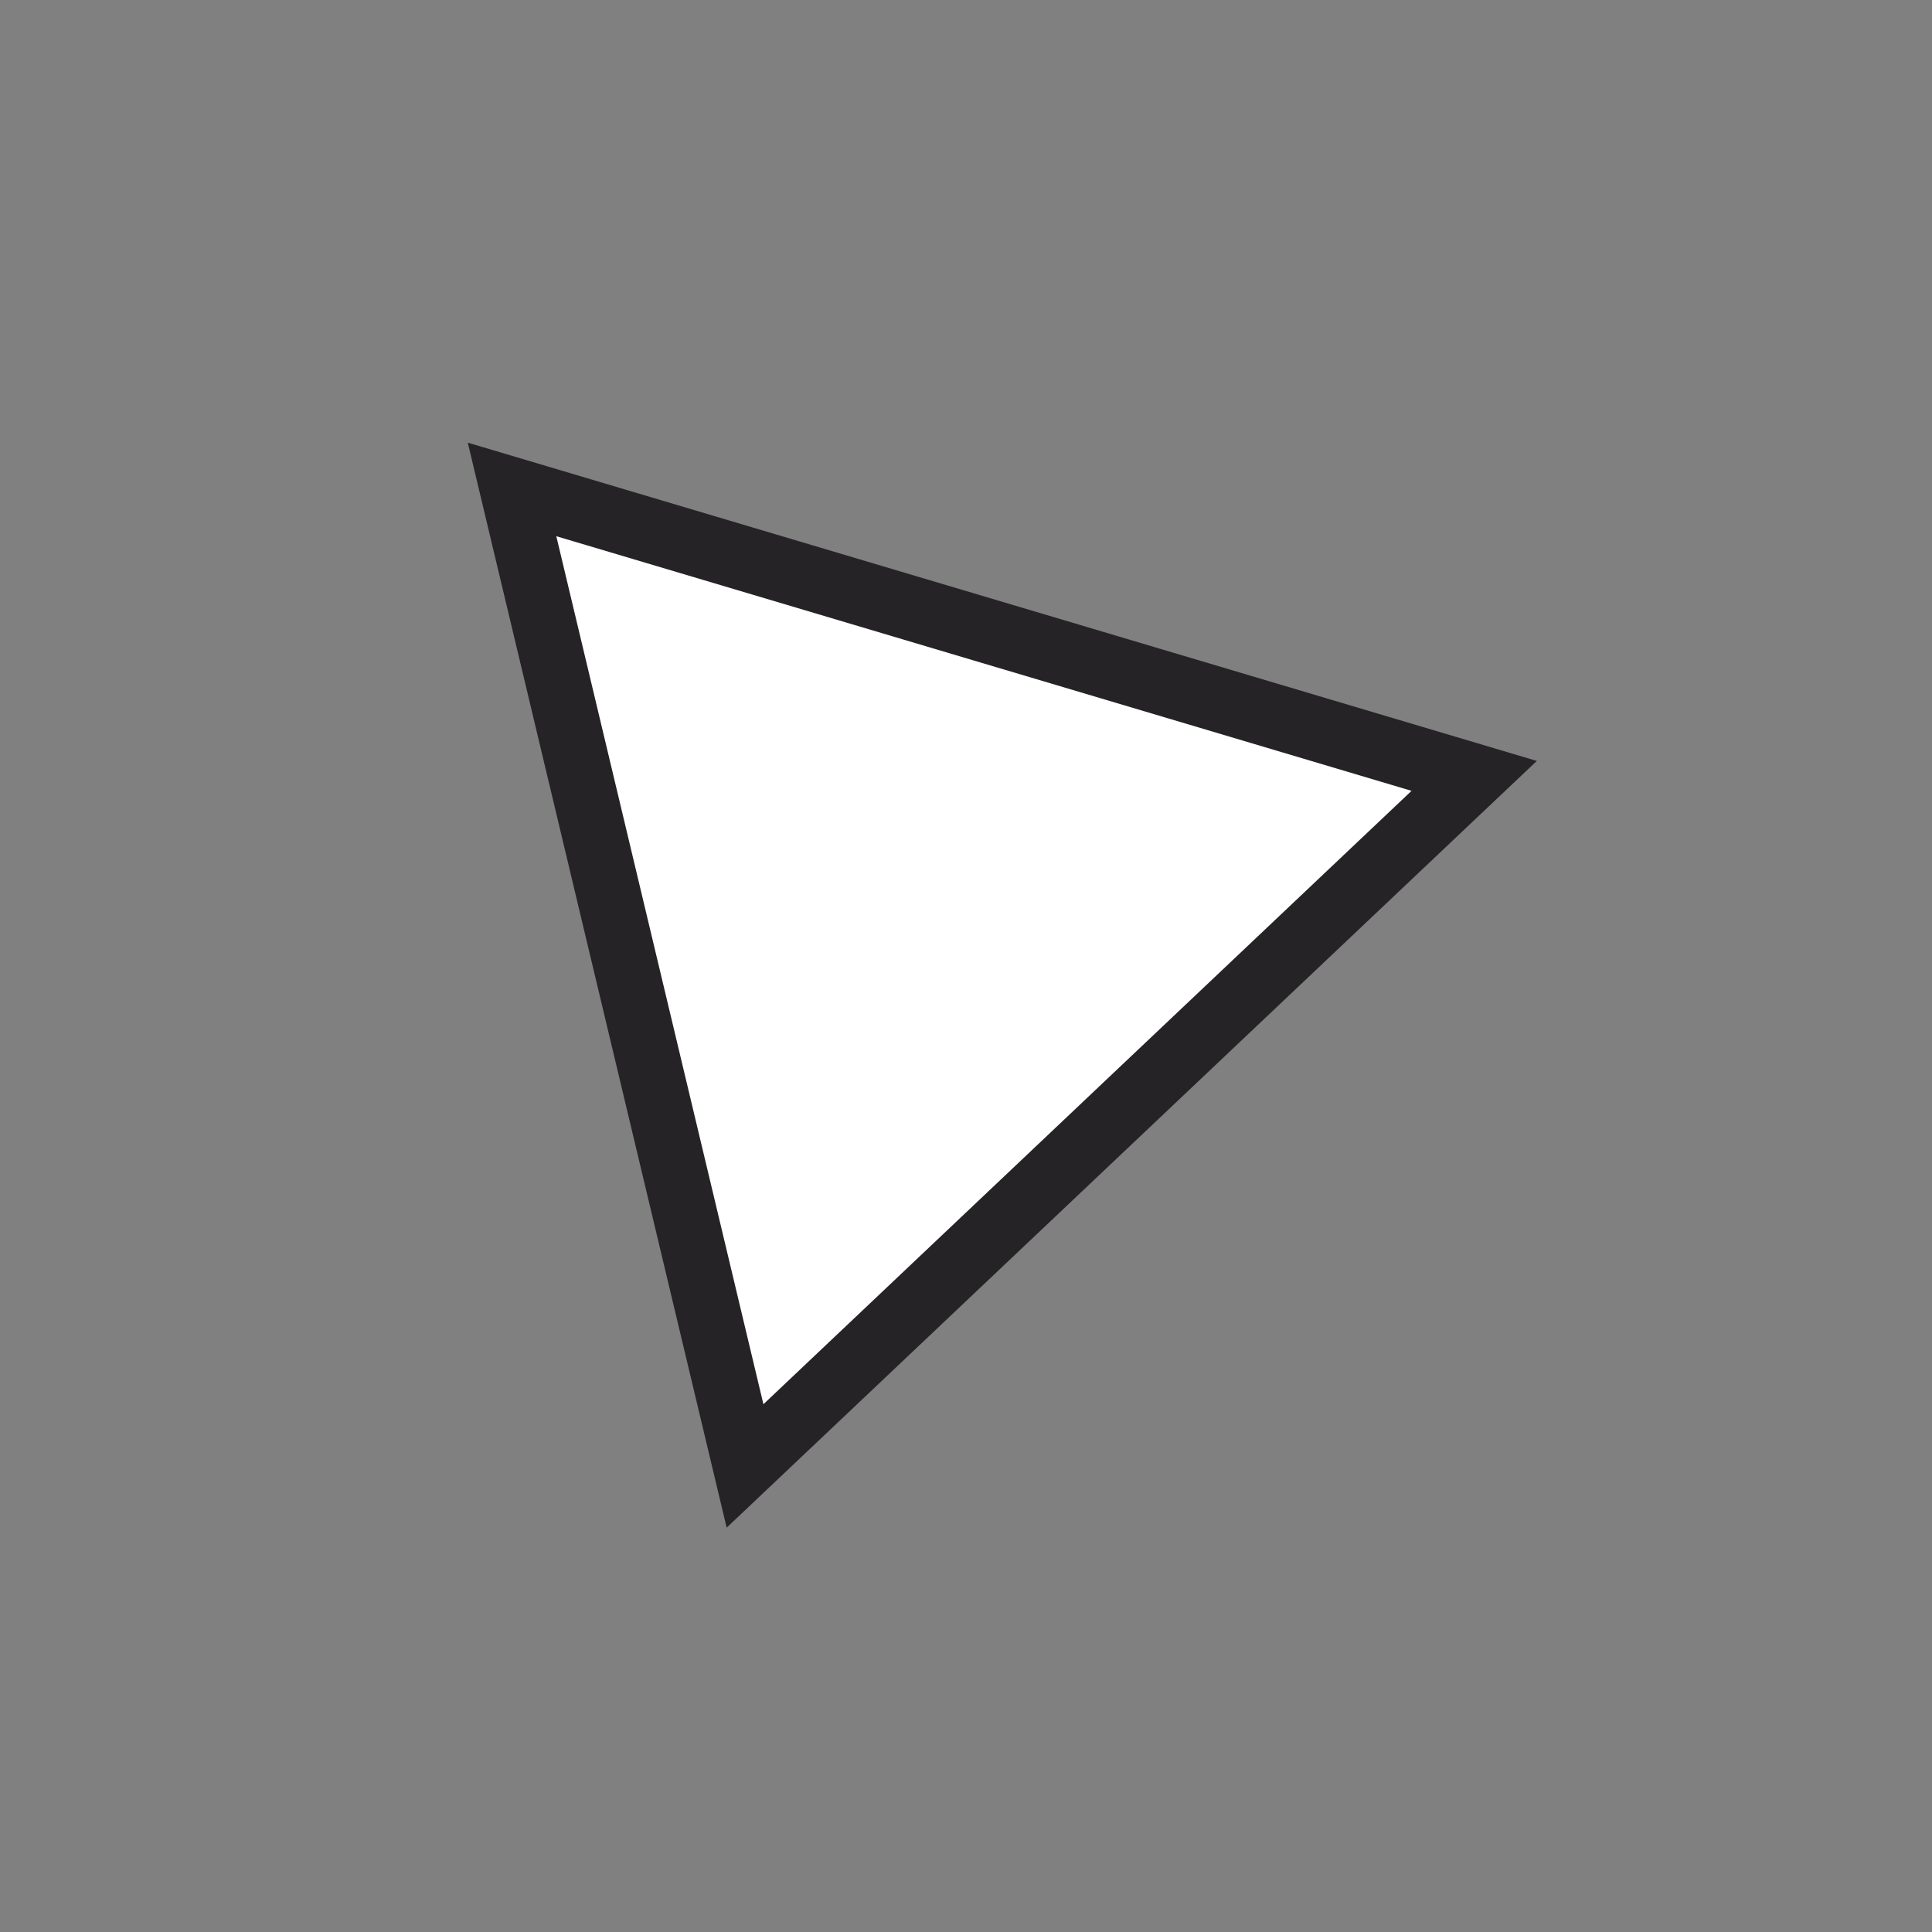 <svg width="30" height="30" viewBox="0 0 30 30" fill="none" xmlns="http://www.w3.org/2000/svg">
<rect x="0" y="0" width="30" height="30" fill="#808080" stroke="none"/>
<path d="M11.569 22.763L7.951 7.6L22.891 12.048L11.569 22.763Z" fill="white" stroke="#262326"/>
</svg>
